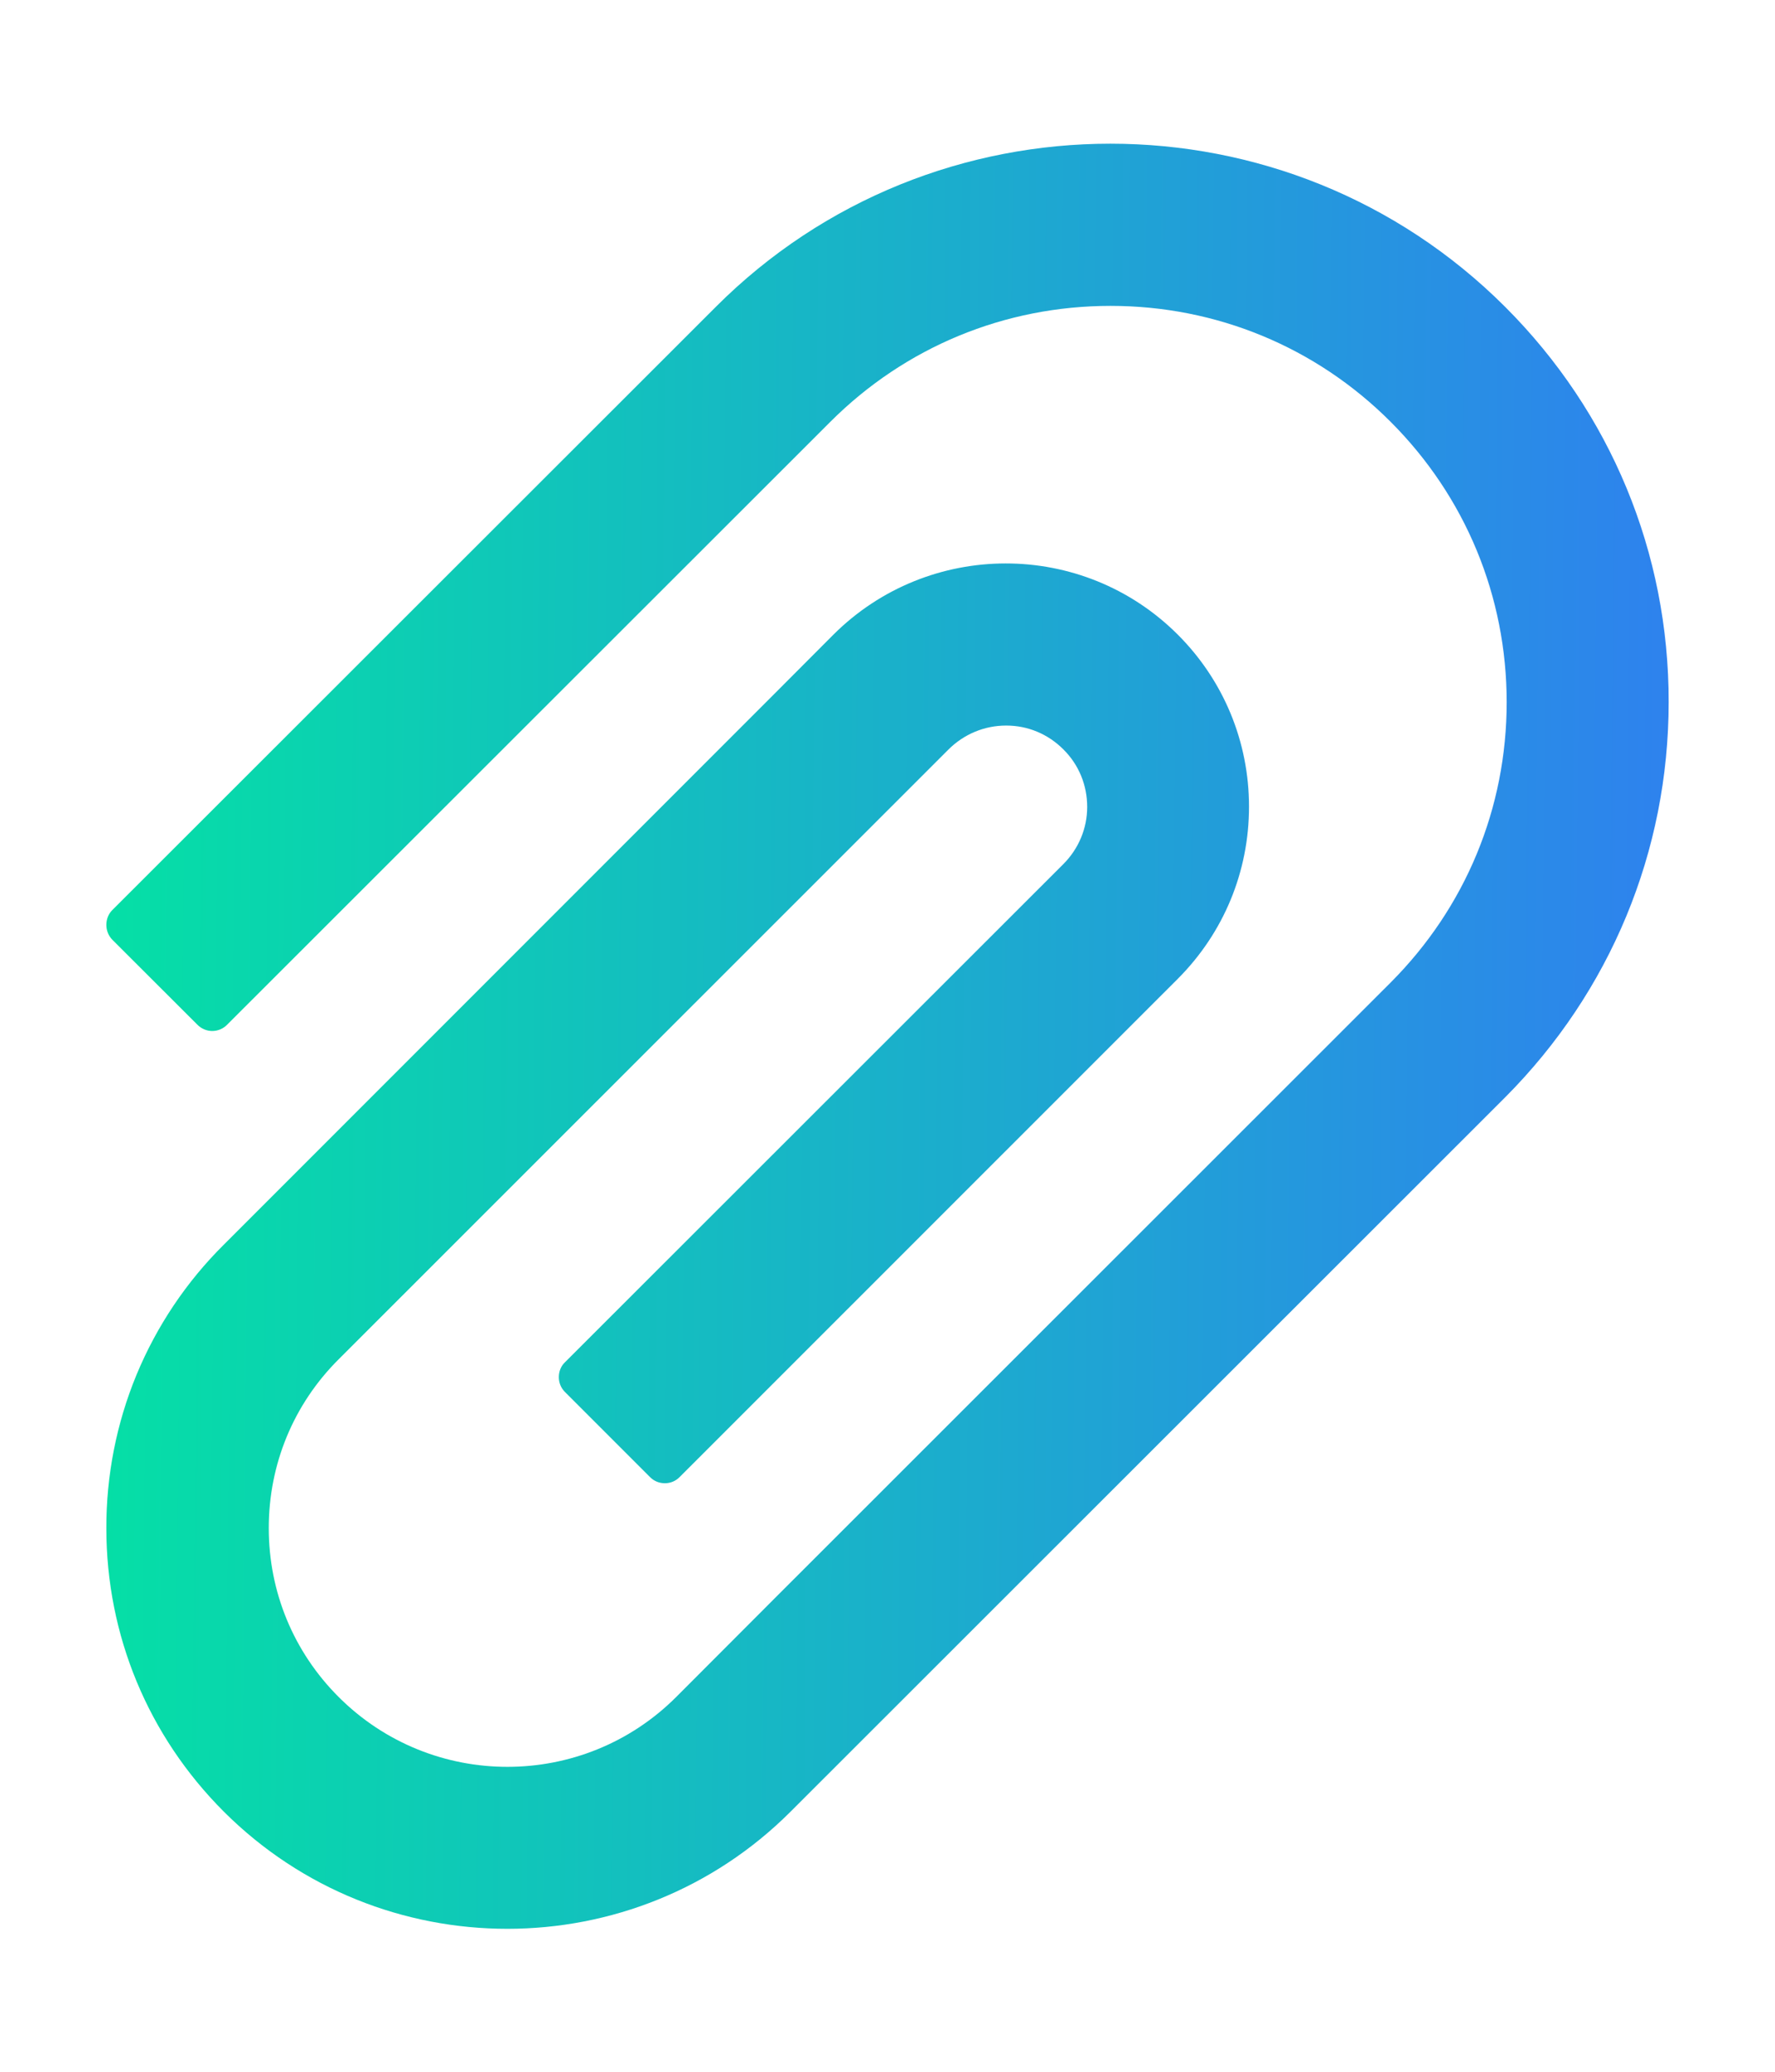 <svg width="12" height="14" viewBox="0 0 12 14" fill="none" xmlns="http://www.w3.org/2000/svg">
<path d="M10.177 2.075C8.705 0.603 6.308 0.603 4.838 2.075L0.759 6.15C0.733 6.176 0.719 6.212 0.719 6.25C0.719 6.287 0.733 6.323 0.759 6.35L1.336 6.926C1.362 6.952 1.398 6.967 1.435 6.967C1.472 6.967 1.508 6.952 1.534 6.926L5.613 2.851C6.119 2.345 6.792 2.067 7.508 2.067C8.223 2.067 8.897 2.345 9.402 2.851C9.908 3.357 10.186 4.031 10.186 4.745C10.186 5.461 9.908 6.132 9.402 6.639L5.245 10.793L4.572 11.467C3.942 12.097 2.919 12.097 2.289 11.467C1.984 11.162 1.817 10.757 1.817 10.326C1.817 9.895 1.984 9.49 2.289 9.186L6.413 5.064C6.517 4.961 6.655 4.903 6.802 4.903H6.803C6.95 4.903 7.086 4.961 7.189 5.064C7.294 5.168 7.35 5.306 7.35 5.453C7.35 5.598 7.292 5.736 7.189 5.839L3.819 9.206C3.792 9.232 3.778 9.268 3.778 9.306C3.778 9.343 3.792 9.379 3.819 9.406L4.395 9.982C4.422 10.009 4.457 10.023 4.495 10.023C4.532 10.023 4.567 10.009 4.594 9.982L7.963 6.614C8.273 6.303 8.444 5.89 8.444 5.451C8.444 5.012 8.272 4.598 7.963 4.289C7.32 3.646 6.277 3.648 5.634 4.289L5.234 4.69L1.513 8.411C1.26 8.662 1.06 8.96 0.923 9.29C0.787 9.619 0.718 9.972 0.719 10.328C0.719 11.051 1.002 11.731 1.513 12.242C2.042 12.77 2.736 13.034 3.43 13.034C4.123 13.034 4.817 12.77 5.345 12.242L10.177 7.414C10.887 6.701 11.281 5.753 11.281 4.745C11.283 3.736 10.889 2.787 10.177 2.075Z" fill="url(#paint0_linear_1600_160)"/>
<defs>
<linearGradient id="paint0_linear_1600_160" x1="11.281" y1="7.002" x2="0.714" y2="6.905" gradientUnits="userSpaceOnUse">
<stop stop-color="#2E82EE"/>
<stop offset="1" stop-color="#05DFA6"/>
</linearGradient>
</defs>
</svg>
